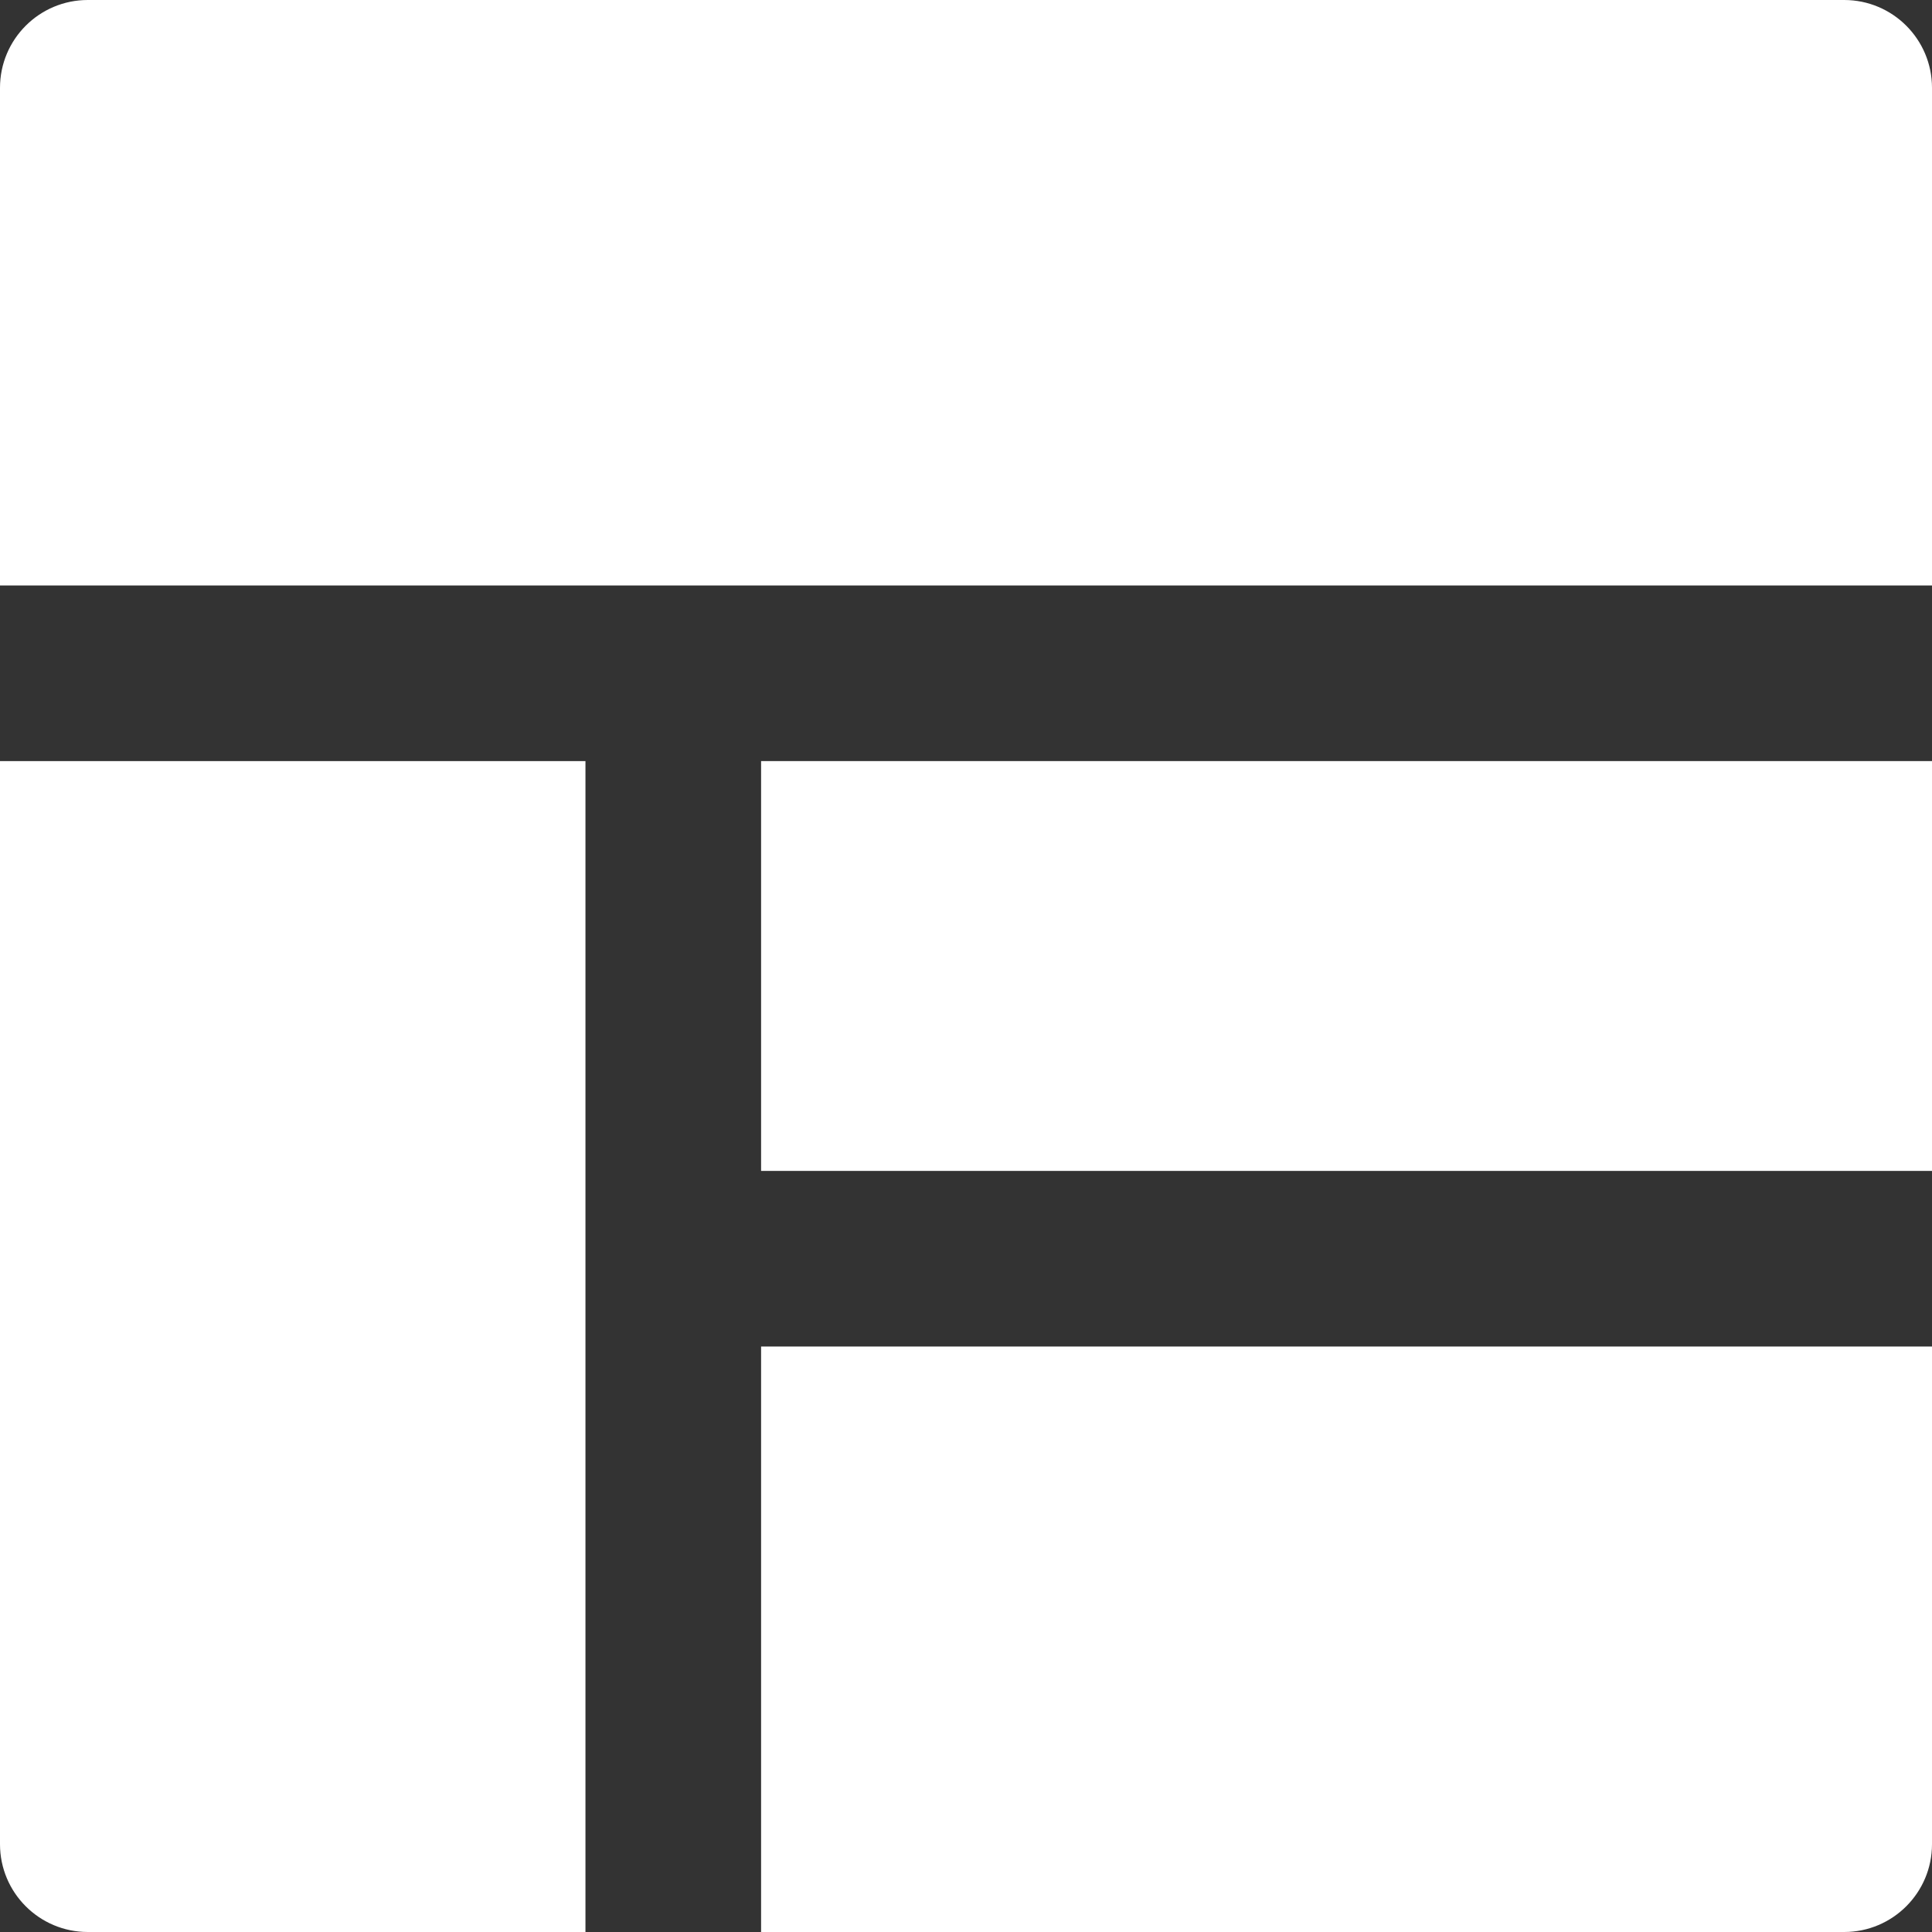 <?xml version="1.0" encoding="iso-8859-1"?>
<!-- Generator: Adobe Illustrator 19.0.0, SVG Export Plug-In . SVG Version: 6.00 Build 0)  -->
<svg xmlns="http://www.w3.org/2000/svg" xmlns:xlink="http://www.w3.org/1999/xlink" version="1.1" id="Layer_1" x="0px" y="0px" viewBox="0 0 330 330" style="enable-background:new 0 0 330 330;" xml:space="preserve" width="512px" height="512px">
<rect x="0" y="0" width="330" height="330" fill="#333333" stroke="none"/>
<g id="XMLID_17_">
	<path id="XMLID_18_" d="M130,330h185c8.284,0,15-6.716,15-15v-85H130V330z" fill="#ffffff"/>
	<path id="XMLID_19_" d="M0,315c0,8.284,6.716,15,15,15h85V130H0V315z" fill="#ffffff"/>
	<path id="XMLID_20_" d="M315,0H15C6.716,0,0,6.716,0,15v85h330V15C330,6.716,323.284,0,315,0z" fill="#ffffff"/>
	<rect id="XMLID_21_" x="130" y="130" width="200" height="70" fill="#ffffff"/>
</g>
<g>
</g>
<g>
</g>
<g>
</g>
<g>
</g>
<g>
</g>
<g>
</g>
<g>
</g>
<g>
</g>
<g>
</g>
<g>
</g>
<g>
</g>
<g>
</g>
<g>
</g>
<g>
</g>
<g>
</g>
</svg>
